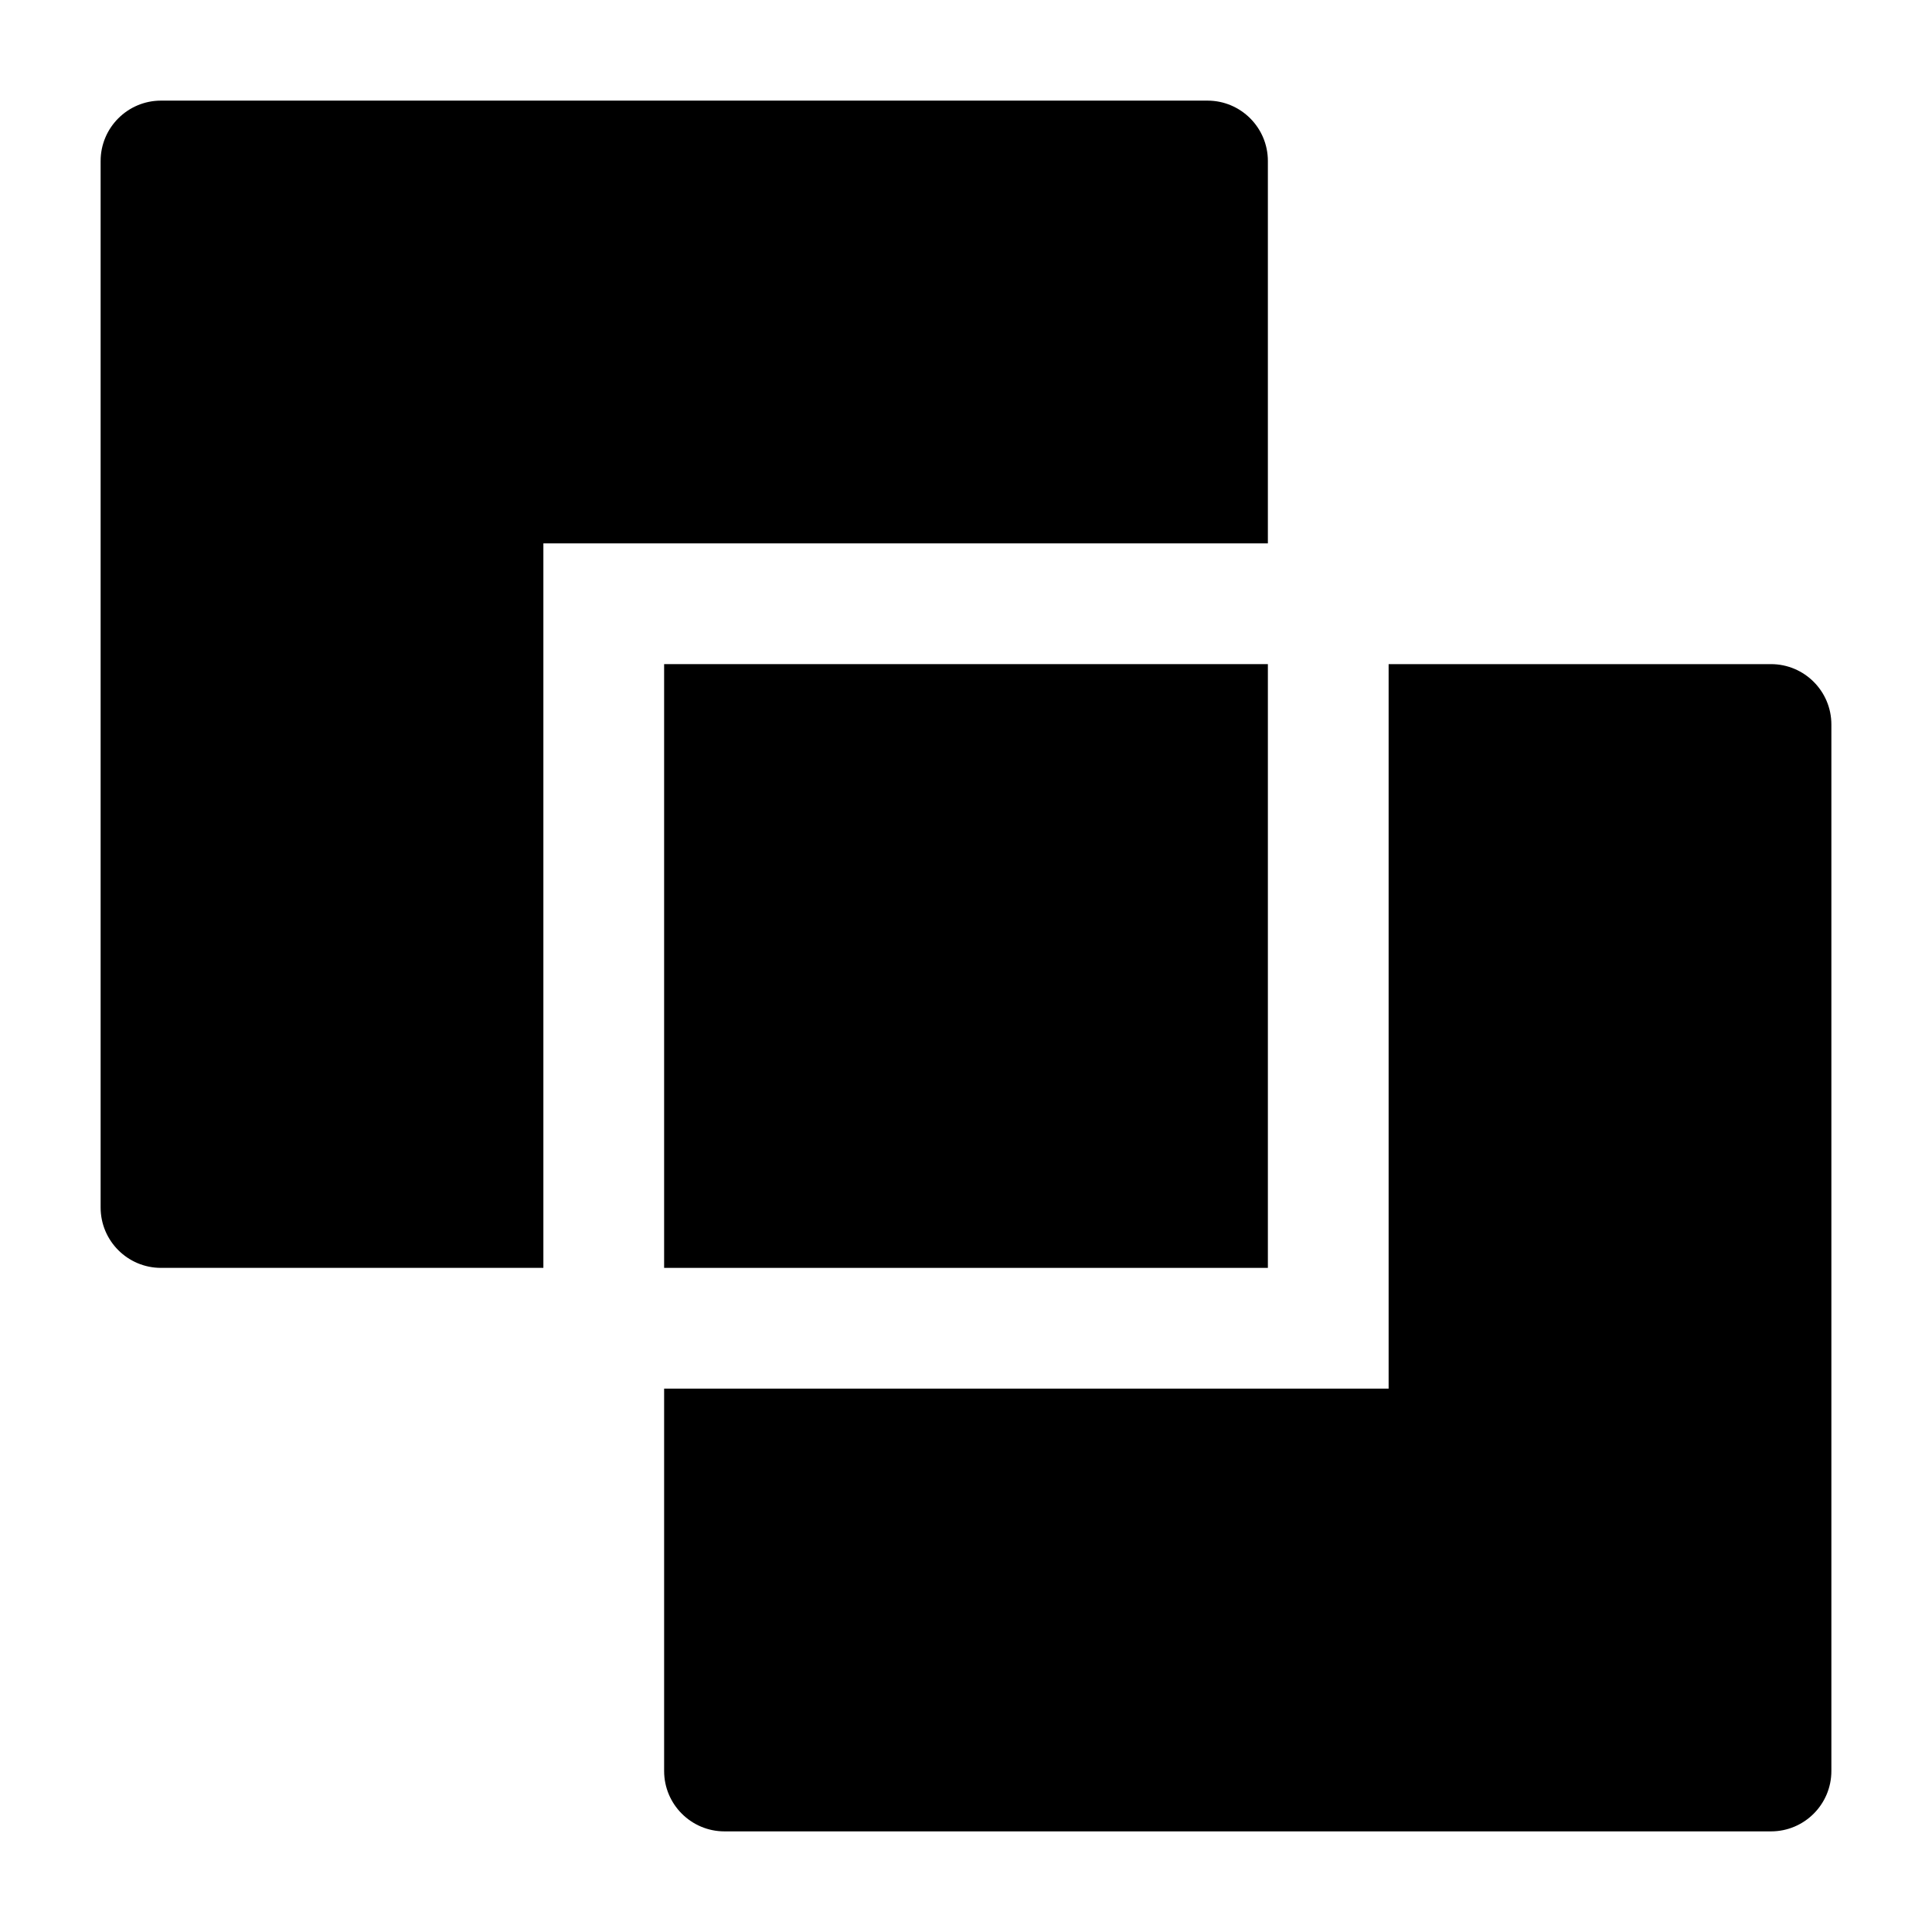 <svg width="24" height="24" viewBox="0 0 24 24" xmlns="http://www.w3.org/2000/svg">
    <path d="M8.25 15.75V8.25H15.75V15.75H8.25Z"/>
    <path d="M8.25 17.25V22C8.25 22.414 8.586 22.75 9 22.75H22C22.414 22.75 22.75 22.414 22.75 22V9C22.75 8.586 22.414 8.25 22 8.25H17.25V17.25H8.25Z"/>
    <path d="M1.25 2C1.25 1.586 1.586 1.25 2 1.25H15C15.414 1.25 15.75 1.586 15.75 2V6.75H6.75V15.75H2C1.586 15.75 1.25 15.414 1.25 15V2Z"/>
</svg>
